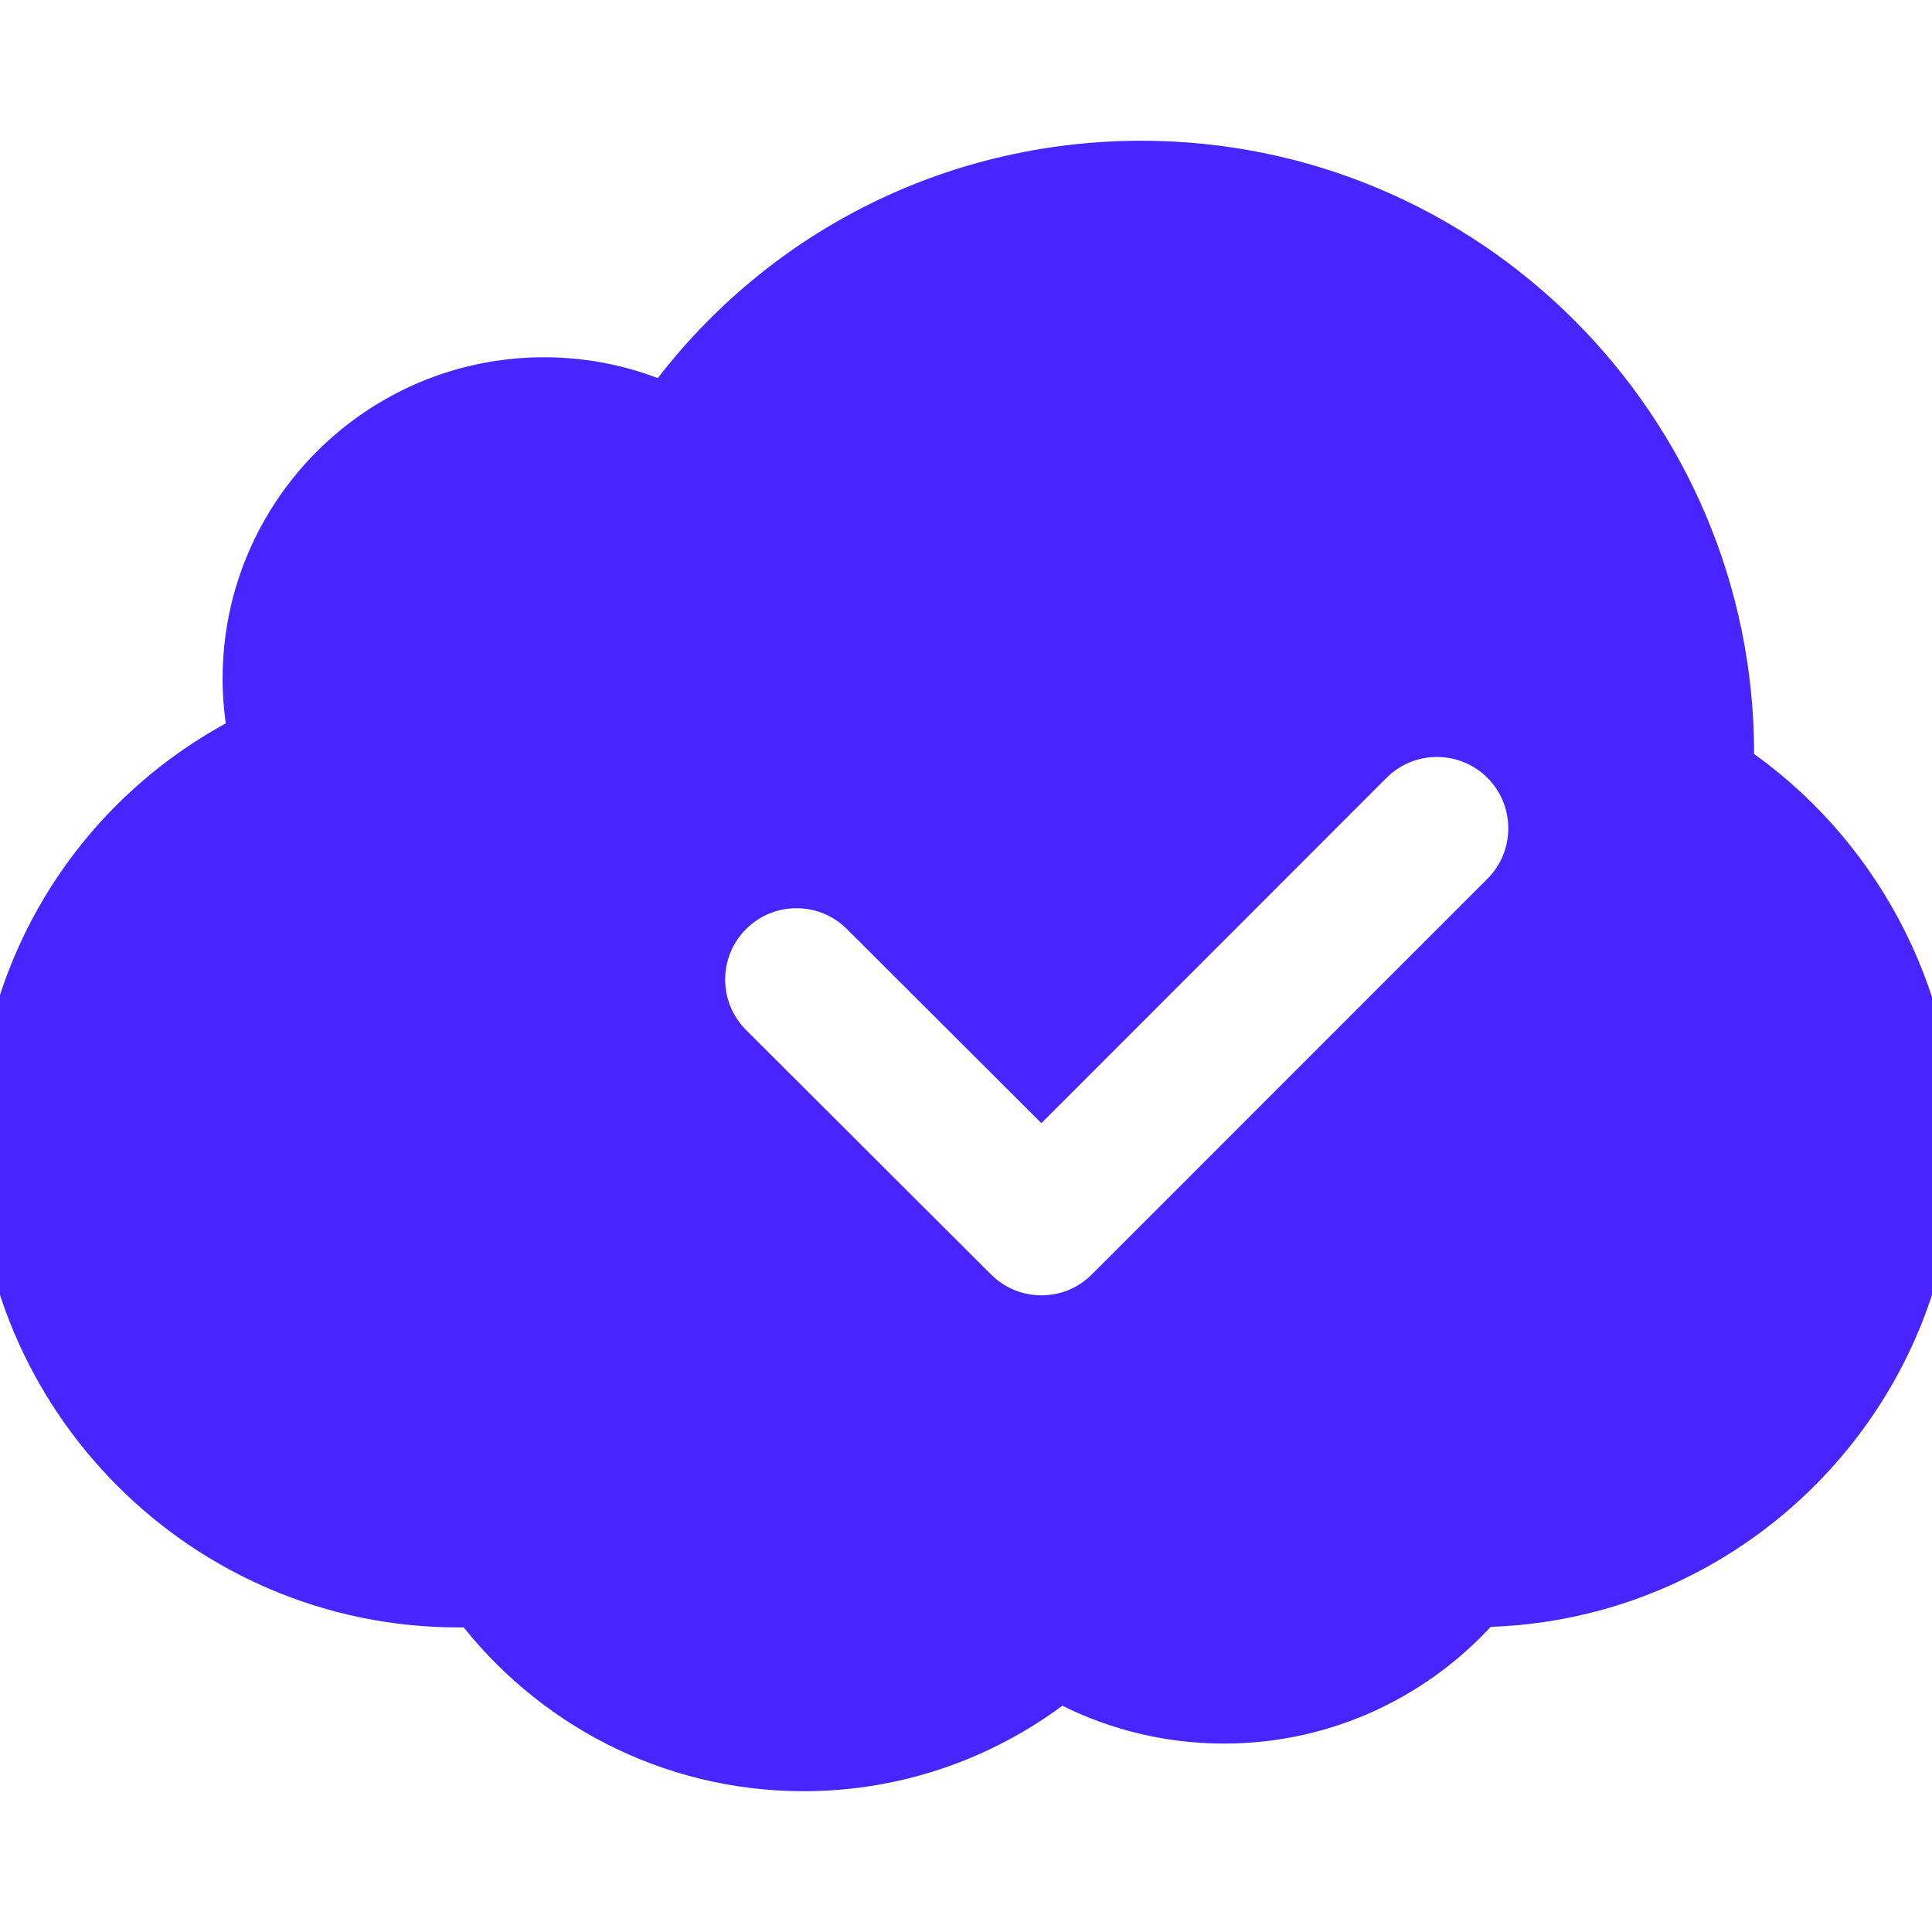 <!DOCTYPE svg PUBLIC "-//W3C//DTD SVG 1.1//EN" "http://www.w3.org/Graphics/SVG/1.1/DTD/svg11.dtd">
<!-- Uploaded to: SVG Repo, www.svgrepo.com, Transformed by: SVG Repo Mixer Tools -->
<svg fill="#4824ff" version="1.1" id="Capa_1" xmlns="http://www.w3.org/2000/svg" xmlns:xlink="http://www.w3.org/1999/xlink" width="800px" height="800px" viewBox="0 0 40.645 40.645" xml:space="preserve" stroke="#4824ff">
<g id="SVGRepo_bgCarrier" stroke-width="0"/>
<g id="SVGRepo_tracerCarrier" stroke-linecap="round" stroke-linejoin="round"/>
<g id="SVGRepo_iconCarrier"> <g> <path d="M36.396,16.118c0.004-0.089,0.006-0.178,0.006-0.268c0-6.831-5.558-12.389-12.39-12.389c-4,0-7.675,1.892-10.006,5.104 c-0.802-0.361-1.672-0.549-2.561-0.549c-3.453,0-6.262,2.81-6.262,6.263c0,0.407,0.041,0.813,0.121,1.214 C2.055,17.121,0,20.409,0,24.097c0,5.313,4.324,9.64,9.64,9.64H10c1.583,2.09,4.083,3.446,6.906,3.446 c2.04,0,3.912-0.711,5.393-1.889c1.021,0.563,2.197,0.887,3.449,0.887c2.15,0,4.072-0.95,5.385-2.45 c5.256-0.07,9.512-4.361,9.512-9.634C40.644,20.907,39.031,17.903,36.396,16.118z M31.646,18.841l-8.322,8.323 c-0.392,0.393-0.902,0.587-1.415,0.587c-0.511,0-1.021-0.194-1.413-0.585l-5.153-5.143c-0.782-0.781-0.783-2.048-0.002-2.83 c0.781-0.781,2.047-0.782,2.829-0.002l3.738,3.731l6.908-6.912c0.78-0.78,2.047-0.781,2.83,0 C32.426,16.793,32.426,18.059,31.646,18.841z"/> </g> </g>
</svg>